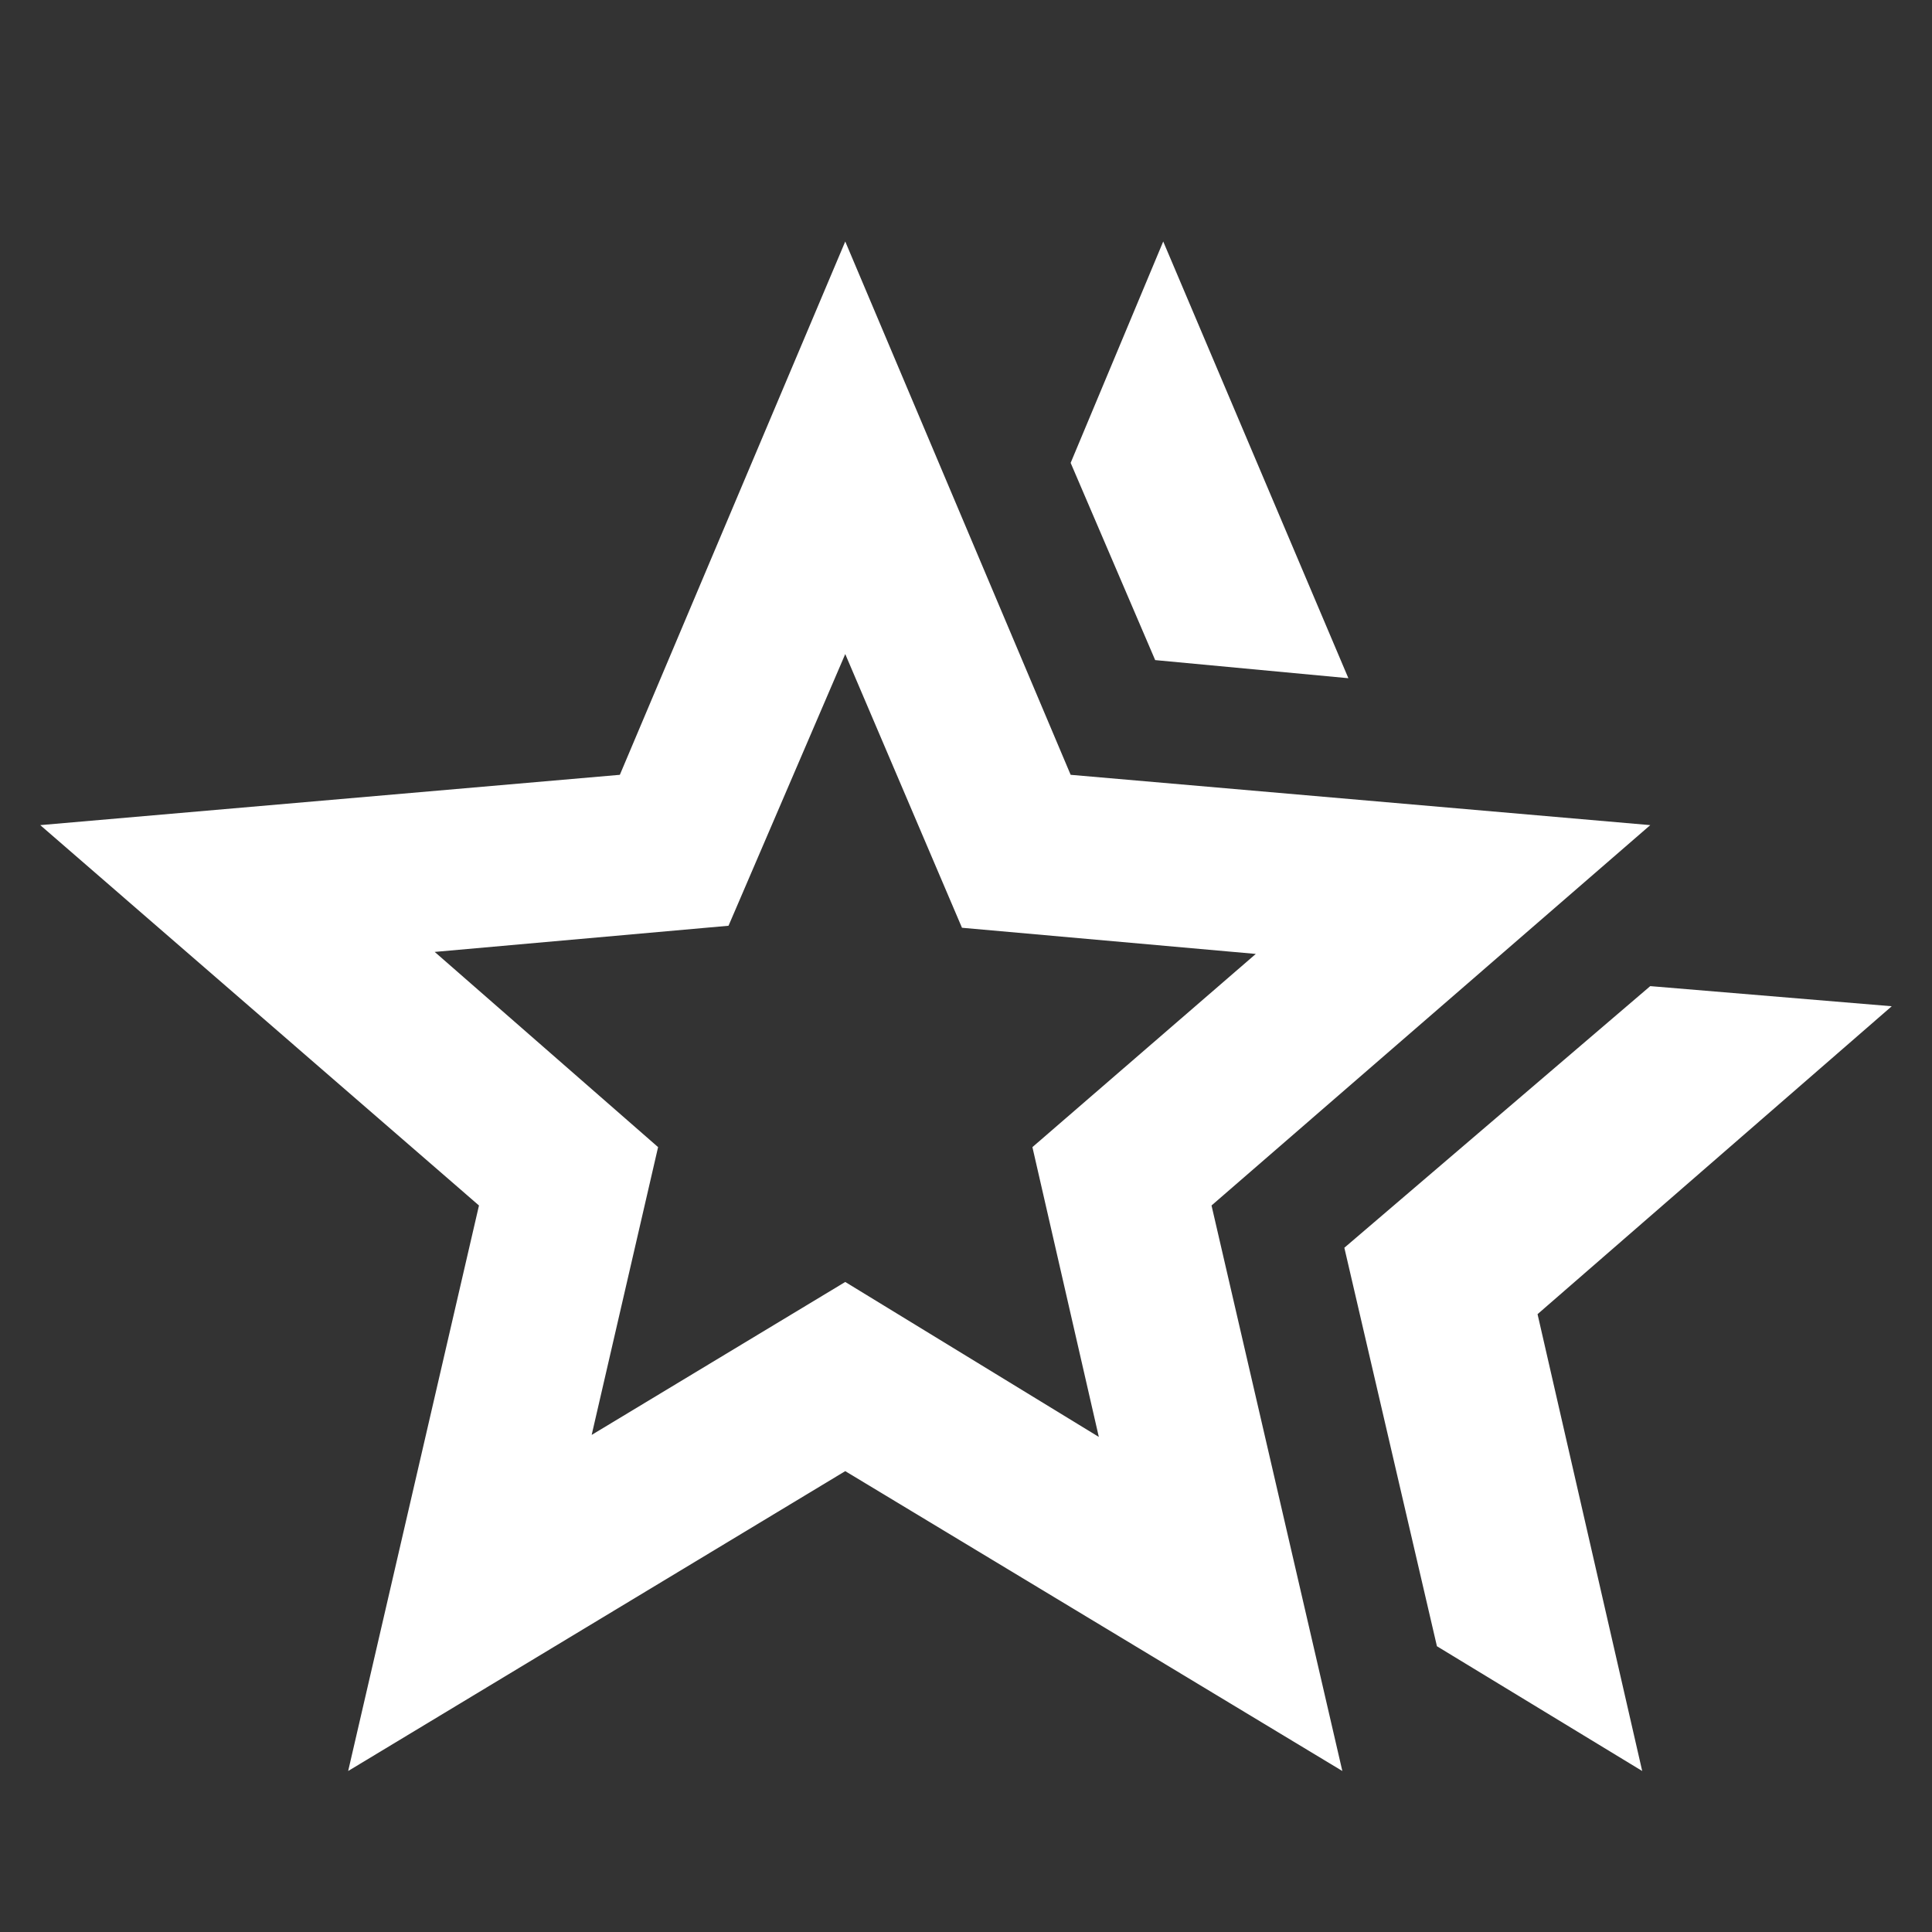<svg width="24" height="24" viewBox="0 0 24 24" fill="none" xmlns="http://www.w3.org/2000/svg">
<rect x="0" y="0" width="24" height="24" fill="#333333" stroke="none"/>
<mask id="mask0_9_41" style="mask-type:alpha" maskUnits="userSpaceOnUse" x="0" y="0" width="24" height="24">
<rect width="24" height="24" fill="#D9D9D9"/>
</mask>
<g mask="url(#mask0_9_41)">
<path d="M16.7 15.5L20.5 12.25L23.5 12.5L19.1 16.325L20.4 22L17.85 20.45L16.7 15.5ZM14.35 8.2L13.3 5.75L14.45 3L16.75 8.425L14.35 8.2ZM7.35 17.825L10.5 15.925L13.65 17.85L12.825 14.25L15.6 11.85L11.95 11.525L10.5 8.125L9.05 11.5L5.4 11.825L8.175 14.25L7.35 17.825ZM4.325 22L5.95 14.975L0.5 10.25L7.7 9.625L10.5 3L13.3 9.625L20.5 10.25L15.05 14.975L16.675 22L10.5 18.275L4.325 22Z" fill="white"/>
</g>
</svg>
